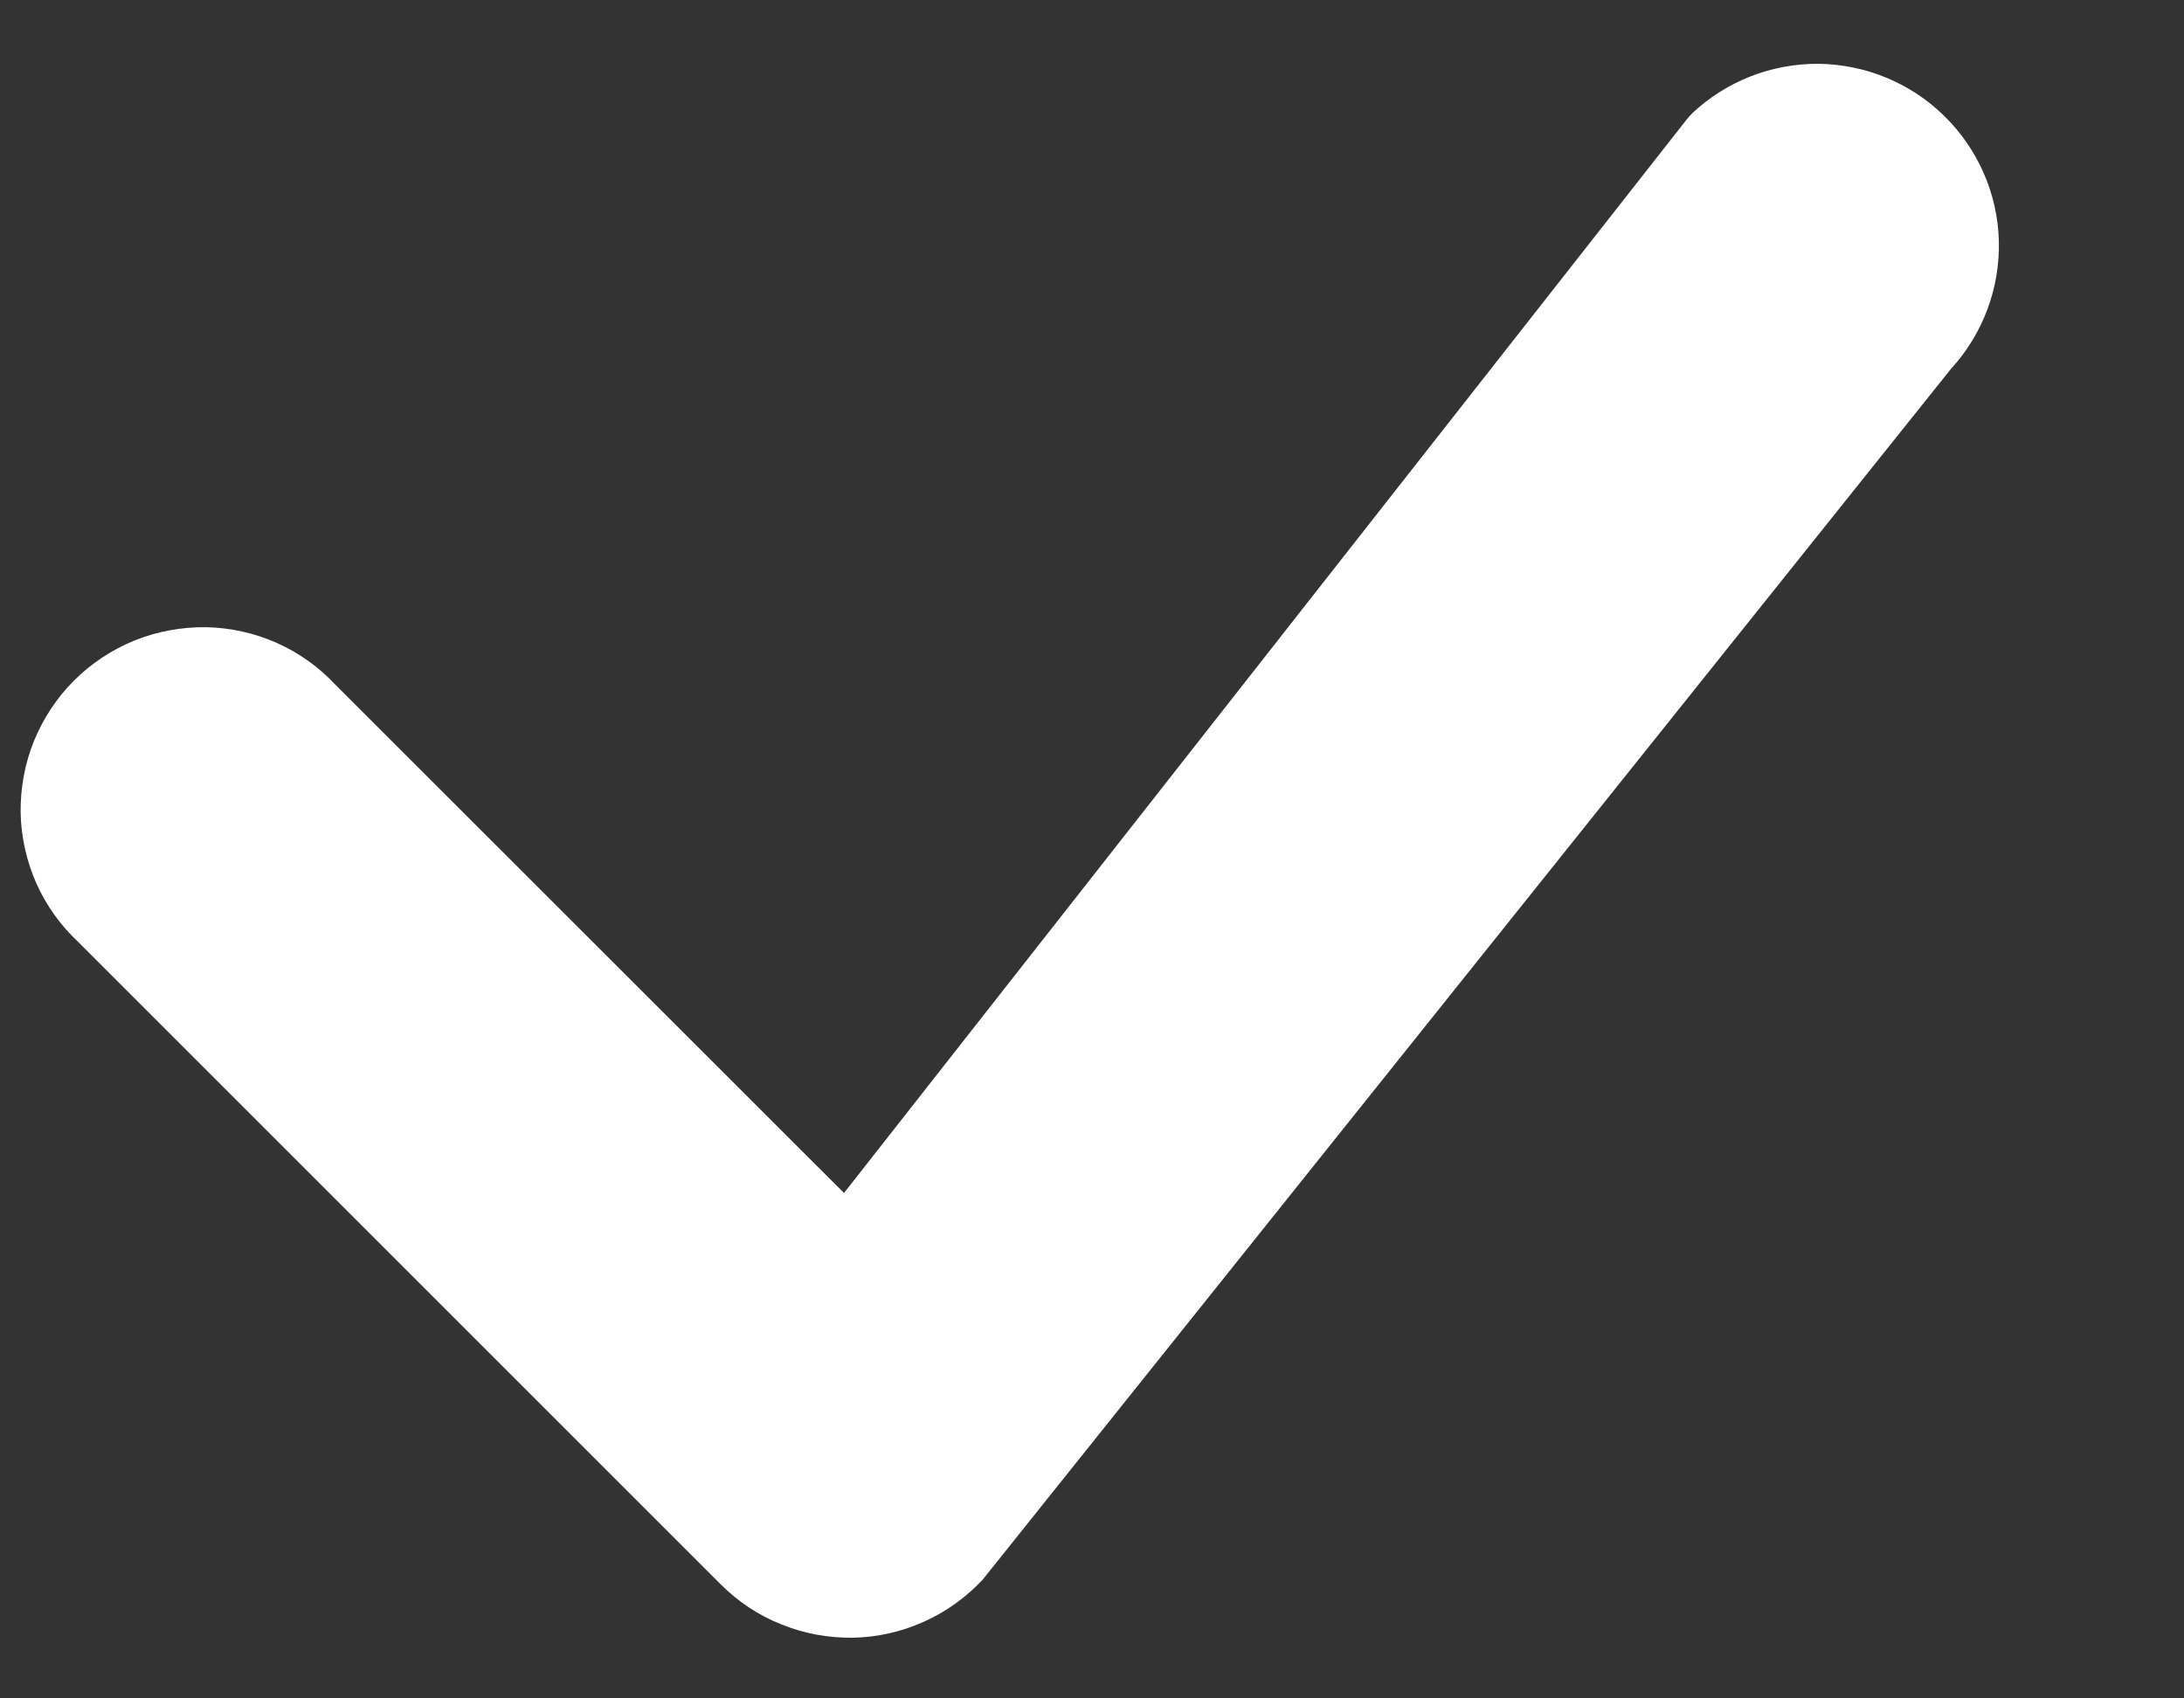 <svg width="9" height="7" viewBox="0 0 9 7" fill="none" xmlns="http://www.w3.org/2000/svg">
<rect x="0" y="0" width="9" height="7" fill="#333333" stroke="none"/>
<path d="M6.97 0.47C7.111 0.336 7.298 0.262 7.493 0.263C7.687 0.265 7.874 0.342 8.012 0.478C8.151 0.614 8.232 0.799 8.237 0.993C8.242 1.188 8.171 1.377 8.04 1.52L4.05 6.51C3.981 6.584 3.899 6.643 3.807 6.684C3.714 6.726 3.615 6.748 3.514 6.75C3.413 6.751 3.313 6.733 3.22 6.695C3.126 6.658 3.041 6.601 2.97 6.53L0.324 3.884C0.25 3.815 0.191 3.733 0.15 3.641C0.109 3.549 0.087 3.449 0.085 3.349C0.084 3.248 0.102 3.148 0.14 3.054C0.178 2.961 0.234 2.876 0.305 2.805C0.376 2.734 0.461 2.678 0.554 2.64C0.648 2.602 0.748 2.584 0.849 2.585C0.949 2.587 1.049 2.609 1.141 2.65C1.233 2.691 1.315 2.75 1.384 2.824L3.478 4.917L6.951 0.492C6.957 0.484 6.964 0.477 6.971 0.47H6.97Z" fill="white"/>
</svg>
